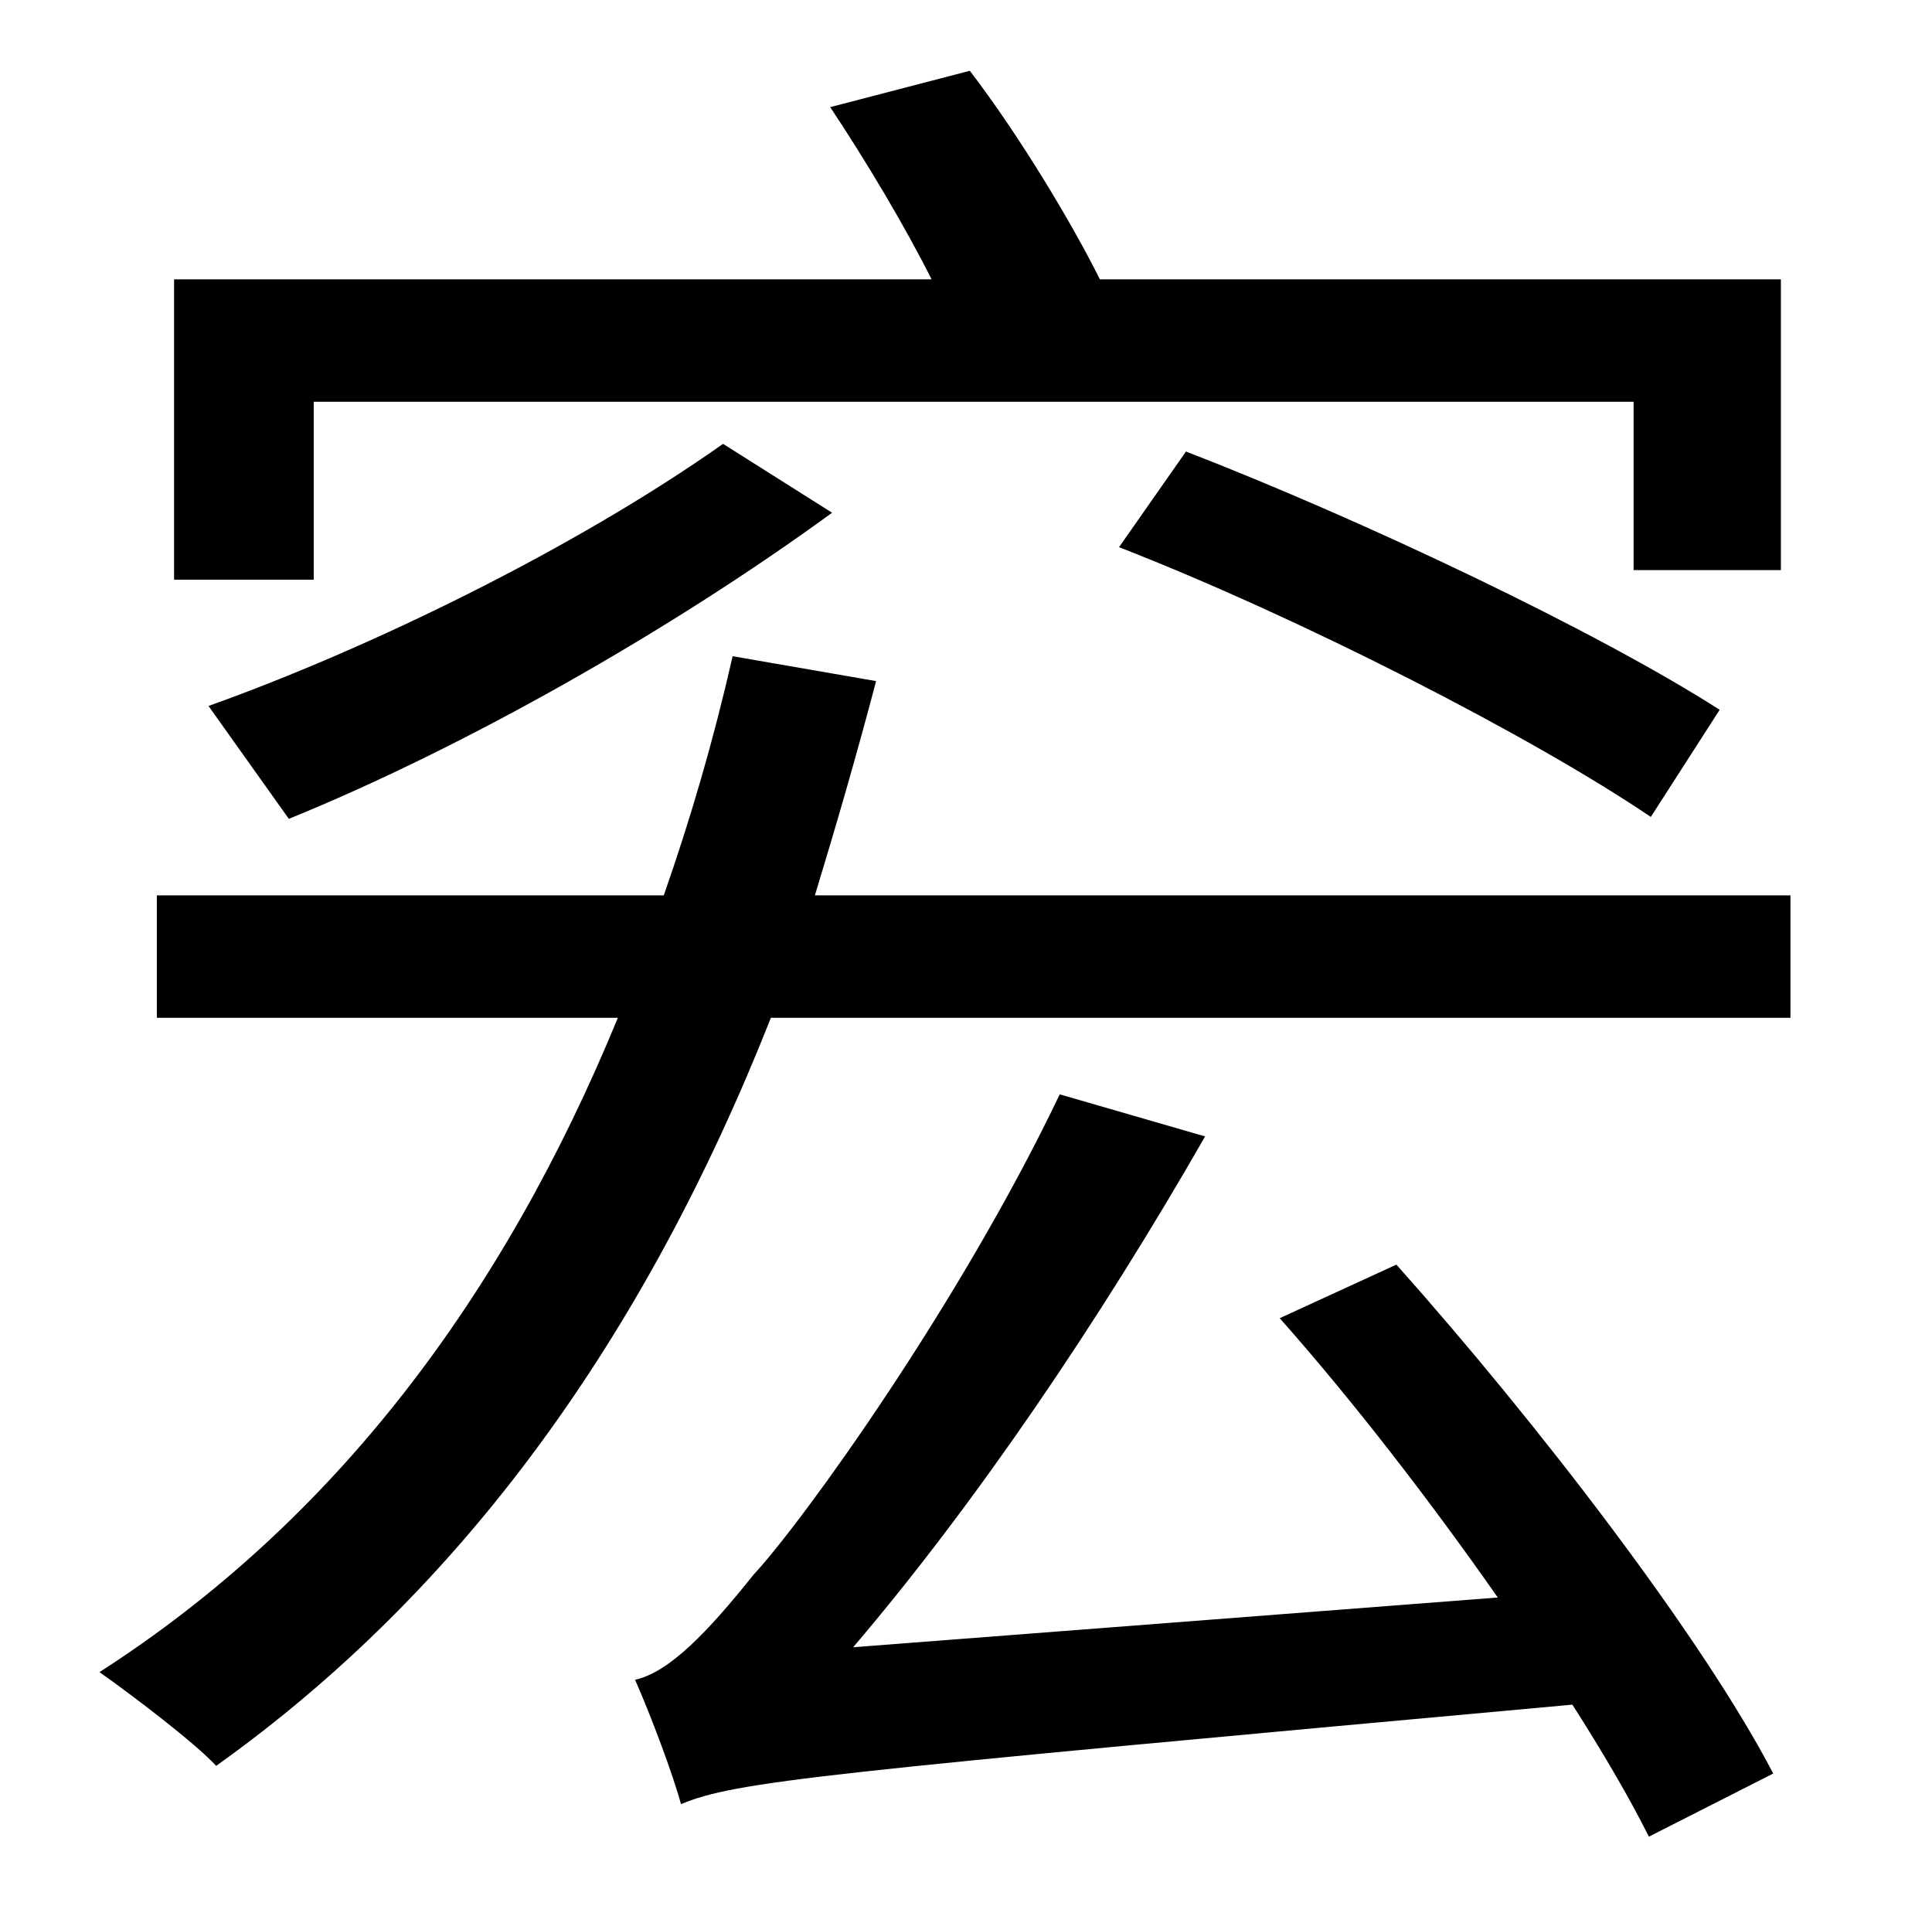 <?xml version="1.0" standalone="no"?>
<!DOCTYPE svg PUBLIC "-//W3C//DTD SVG 1.1//EN" "http://www.w3.org/Graphics/SVG/1.1/DTD/svg11.dtd" >
<svg xmlns="http://www.w3.org/2000/svg" xmlns:xlink="http://www.w3.org/1999/xlink" version="1.1" viewBox="-10 0 1010 1000">
   <path fill="currentColor"
d="M154 210v93h-73v-157h396c-14 -28 -35 -63 -53 -90l73 -19c26 34 53 79 68 109h356v152h-77v-88h-690zM575 286l35 -50c93 36 215 94 279 135l-36 56c-62 -42 -183 -104 -278 -141zM141 428l-42 -59c84 -30 191 -82 269 -137l57 36c-85 62 -193 123 -284 160zM659 689
l61 -28c74 83 160 195 197 266l-65 33c-10 -20 -24 -44 -40 -69c-395 36 -437 40 -466 52c-4 -15 -16 -47 -24 -65c18 -4 38 -25 62 -55c26 -28 108 -142 160 -251l76 22c-55 96 -120 192 -184 267l337 -26c-35 -50 -75 -102 -114 -146zM416 468h510v64h-533
c-66 167 -161 299 -290 391c-11 -12 -44 -37 -61 -49c123 -79 211 -196 271 -342h-241v-64h265c14 -40 26 -81 36 -125l75 13c-10 38 -21 76 -32 112z" />
</svg>
